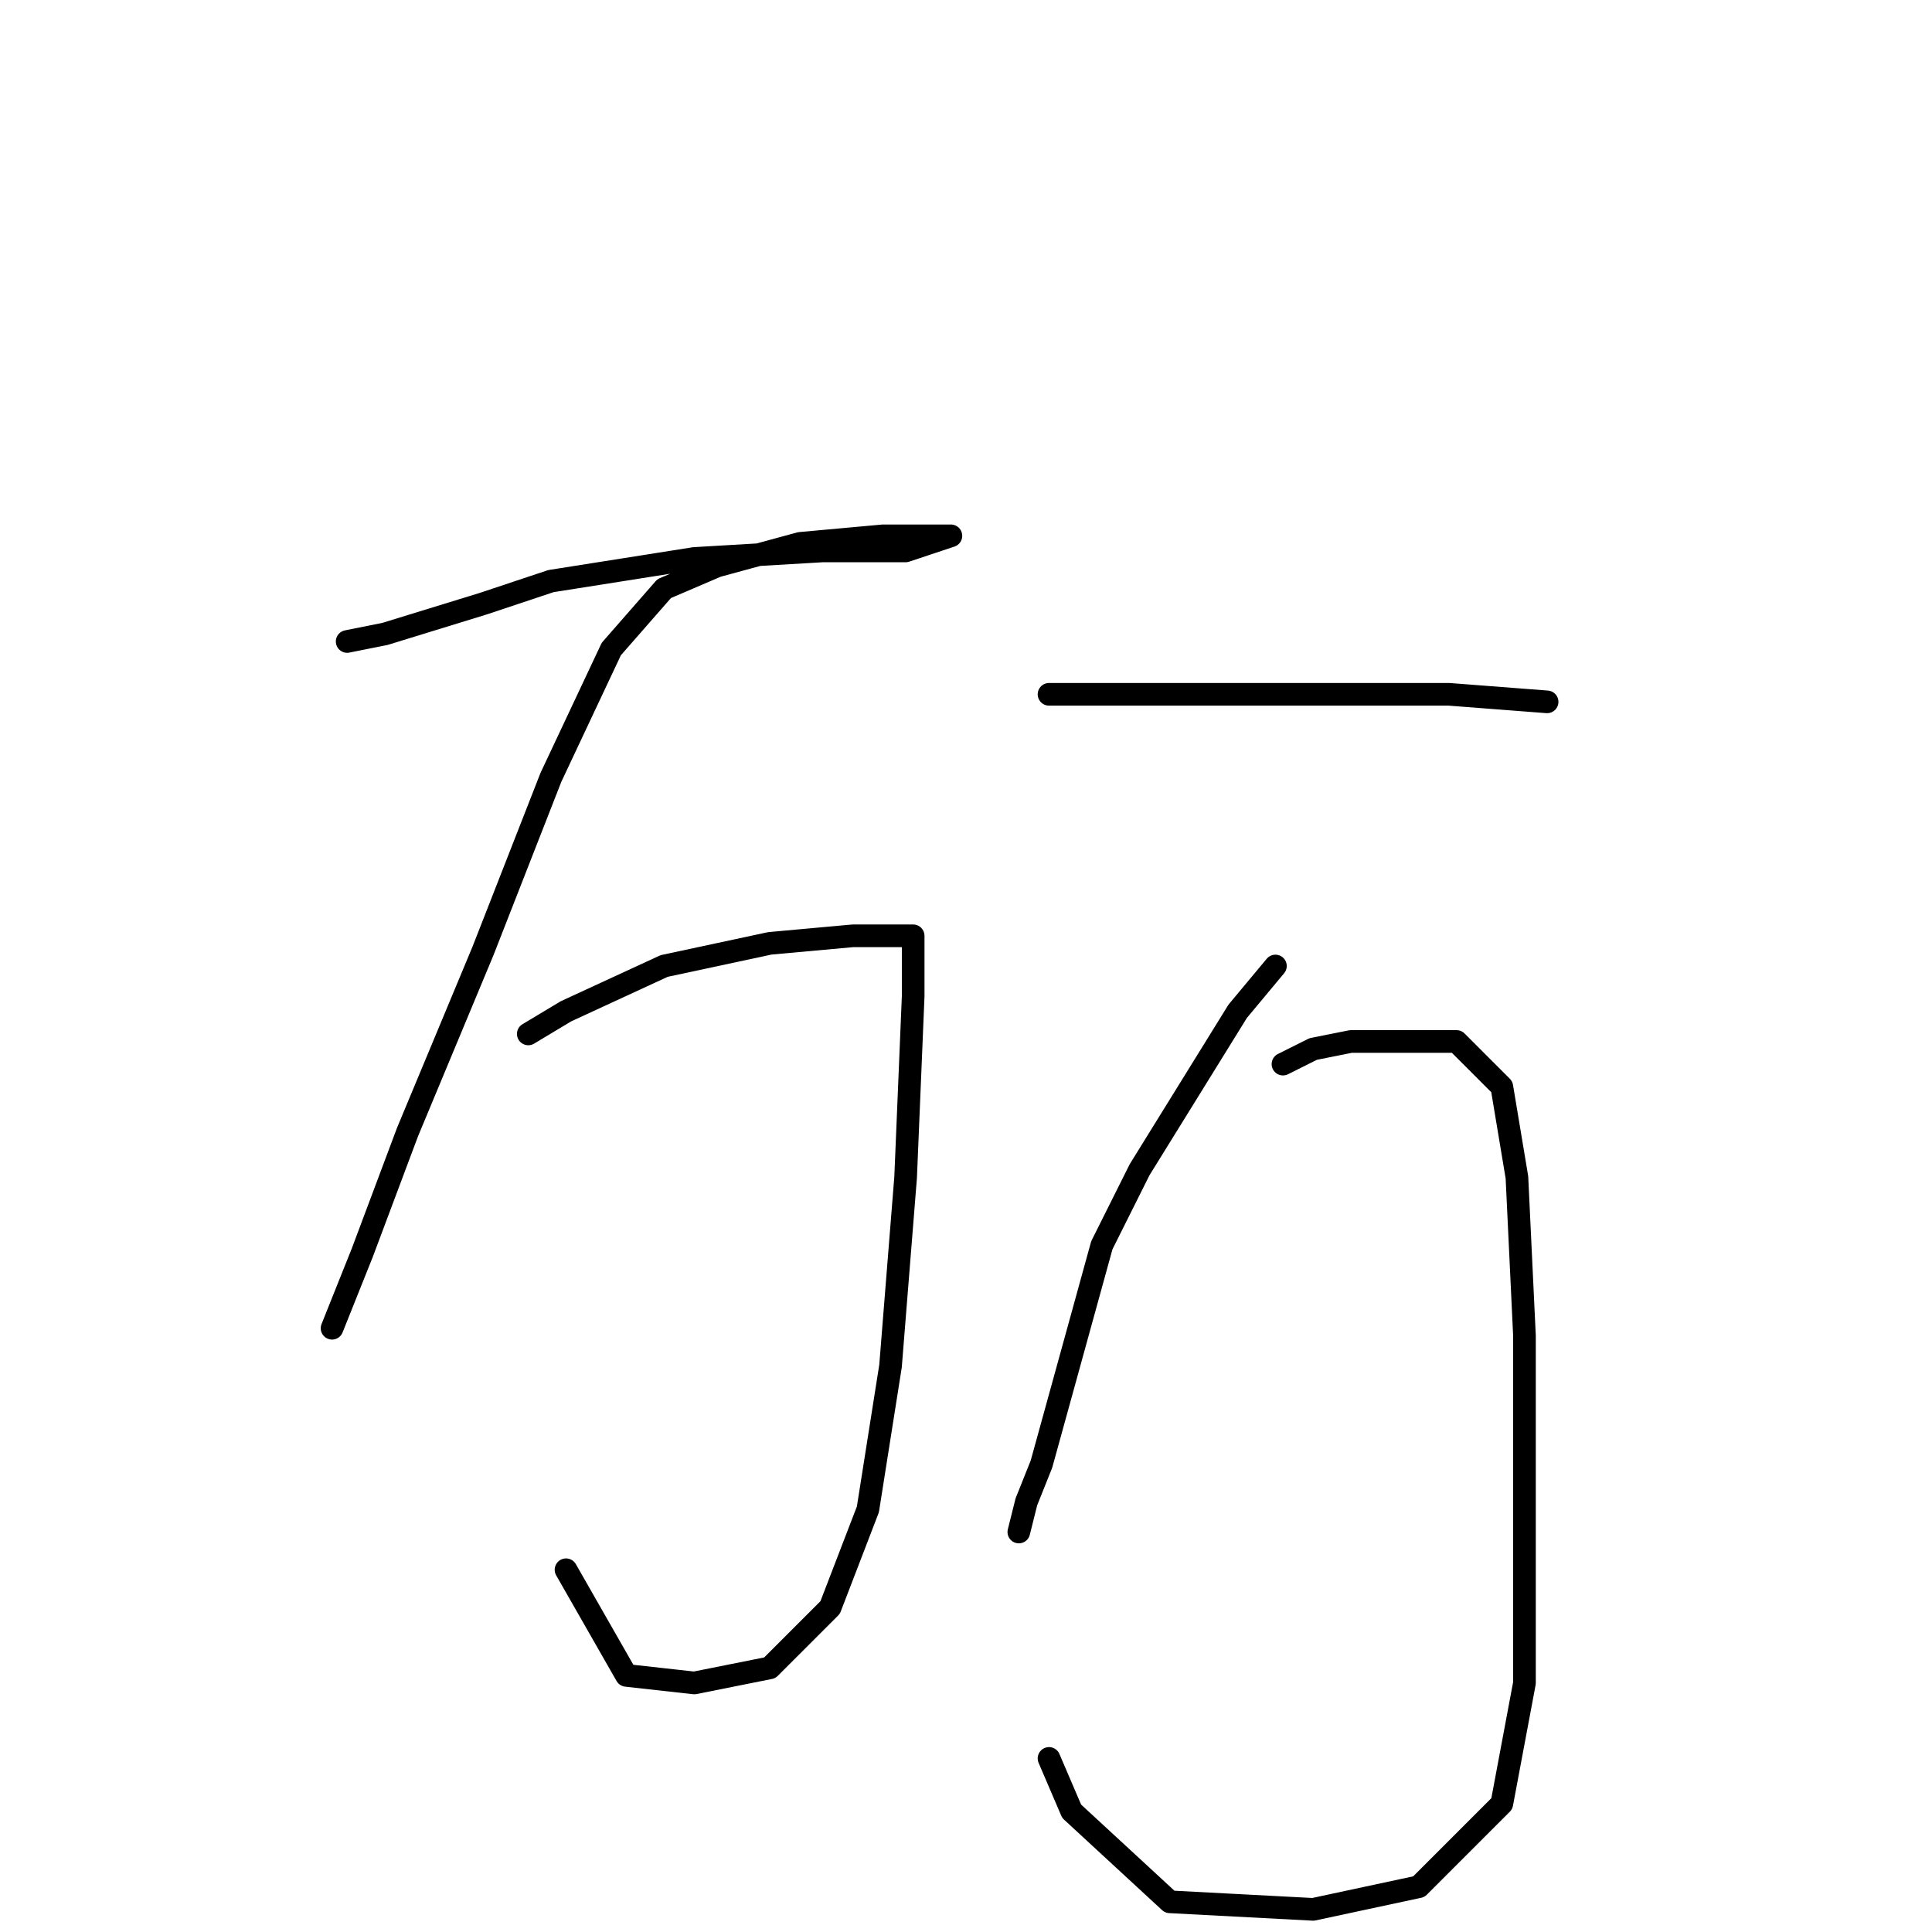 <?xml version="1.0" standalone="no"?>
    <svg width="256" height="256" xmlns="http://www.w3.org/2000/svg" version="1.1">
    <polyline stroke="black" stroke-width="3" stroke-linecap="round" fill="transparent" stroke-linejoin="round" points="46 85 51 84 64 80 73 77 92 74 109 73 120 73 126 71 122 71 117 71 106 72 95 75 88 78 81 86 73 103 64 126 54 150 48 166 44 176 44 176 " />
        <polyline stroke="black" stroke-width="3" stroke-linecap="round" fill="transparent" stroke-linejoin="round" points="70 137 75 134 88 128 102 125 113 124 119 124 121 124 121 132 120 156 118 181 115 200 110 213 102 221 92 223 83 222 75 208 75 208 " />
        <polyline stroke="black" stroke-width="3" stroke-linecap="round" fill="transparent" stroke-linejoin="round" points="139 92 144 92 151 92 167 92 184 92 192 92 205 93 205 93 " />
        <polyline stroke="black" stroke-width="3" stroke-linecap="round" fill="transparent" stroke-linejoin="round" points="169 128 164 134 151 155 146 165 138 194 136 199 135 203 135 203 " />
        <polyline stroke="black" stroke-width="3" stroke-linecap="round" fill="transparent" stroke-linejoin="round" points="170 141 174 139 179 138 193 138 196 141 199 144 201 156 202 177 202 202 202 223 199 239 188 250 174 253 155 252 142 240 139 233 139 233 " />
        </svg>